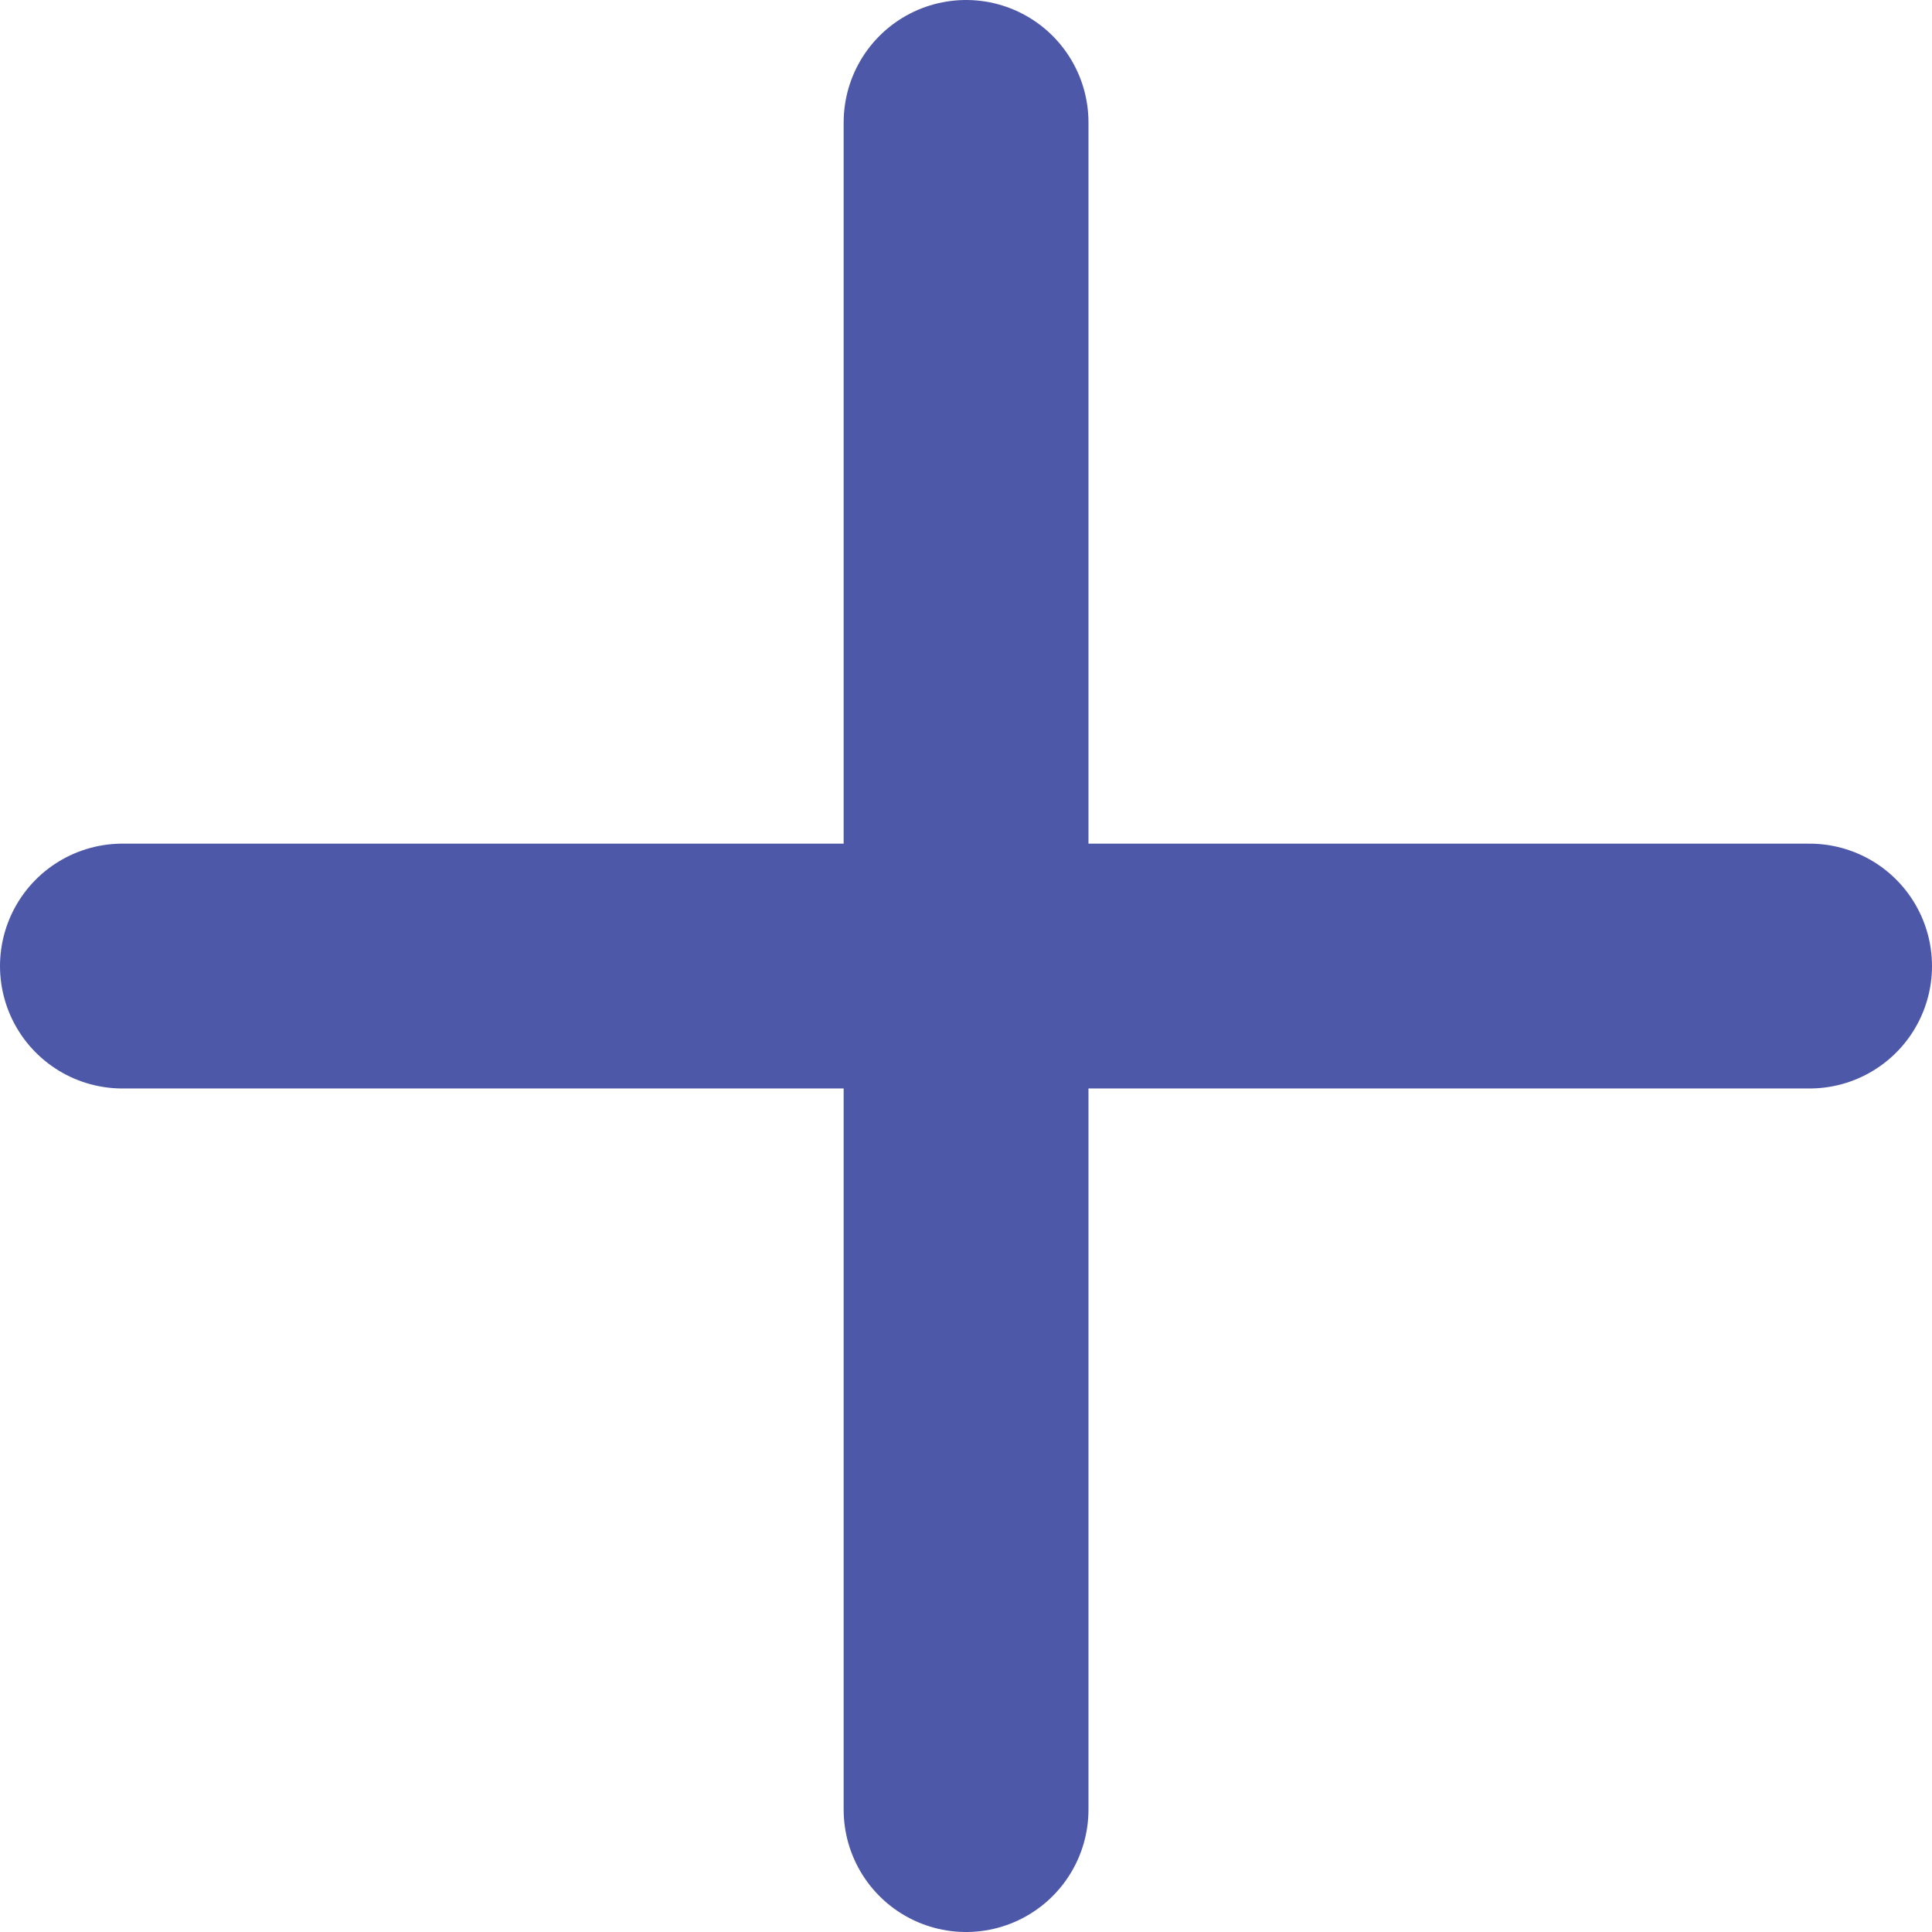 <svg xmlns="http://www.w3.org/2000/svg" width="15.783" height="15.783" viewBox="0 0 15.783 15.783">
  <g id="Icon_feather-plus" data-name="Icon feather-plus" transform="translate(-6.5 -6.5)">
    <path id="Path_876" data-name="Path 876" d="M18,7.5V21.283" transform="translate(-3.608 0)" fill="none" stroke="#4e58a9" stroke-linecap="round" stroke-linejoin="round" stroke-width="2"/>
    <path id="Path_877" data-name="Path 877" d="M7.5,18H21.283" transform="translate(0 -3.608)" fill="none" stroke="#4e58a9" stroke-linecap="round" stroke-linejoin="round" stroke-width="2"/>
  </g>
</svg>
